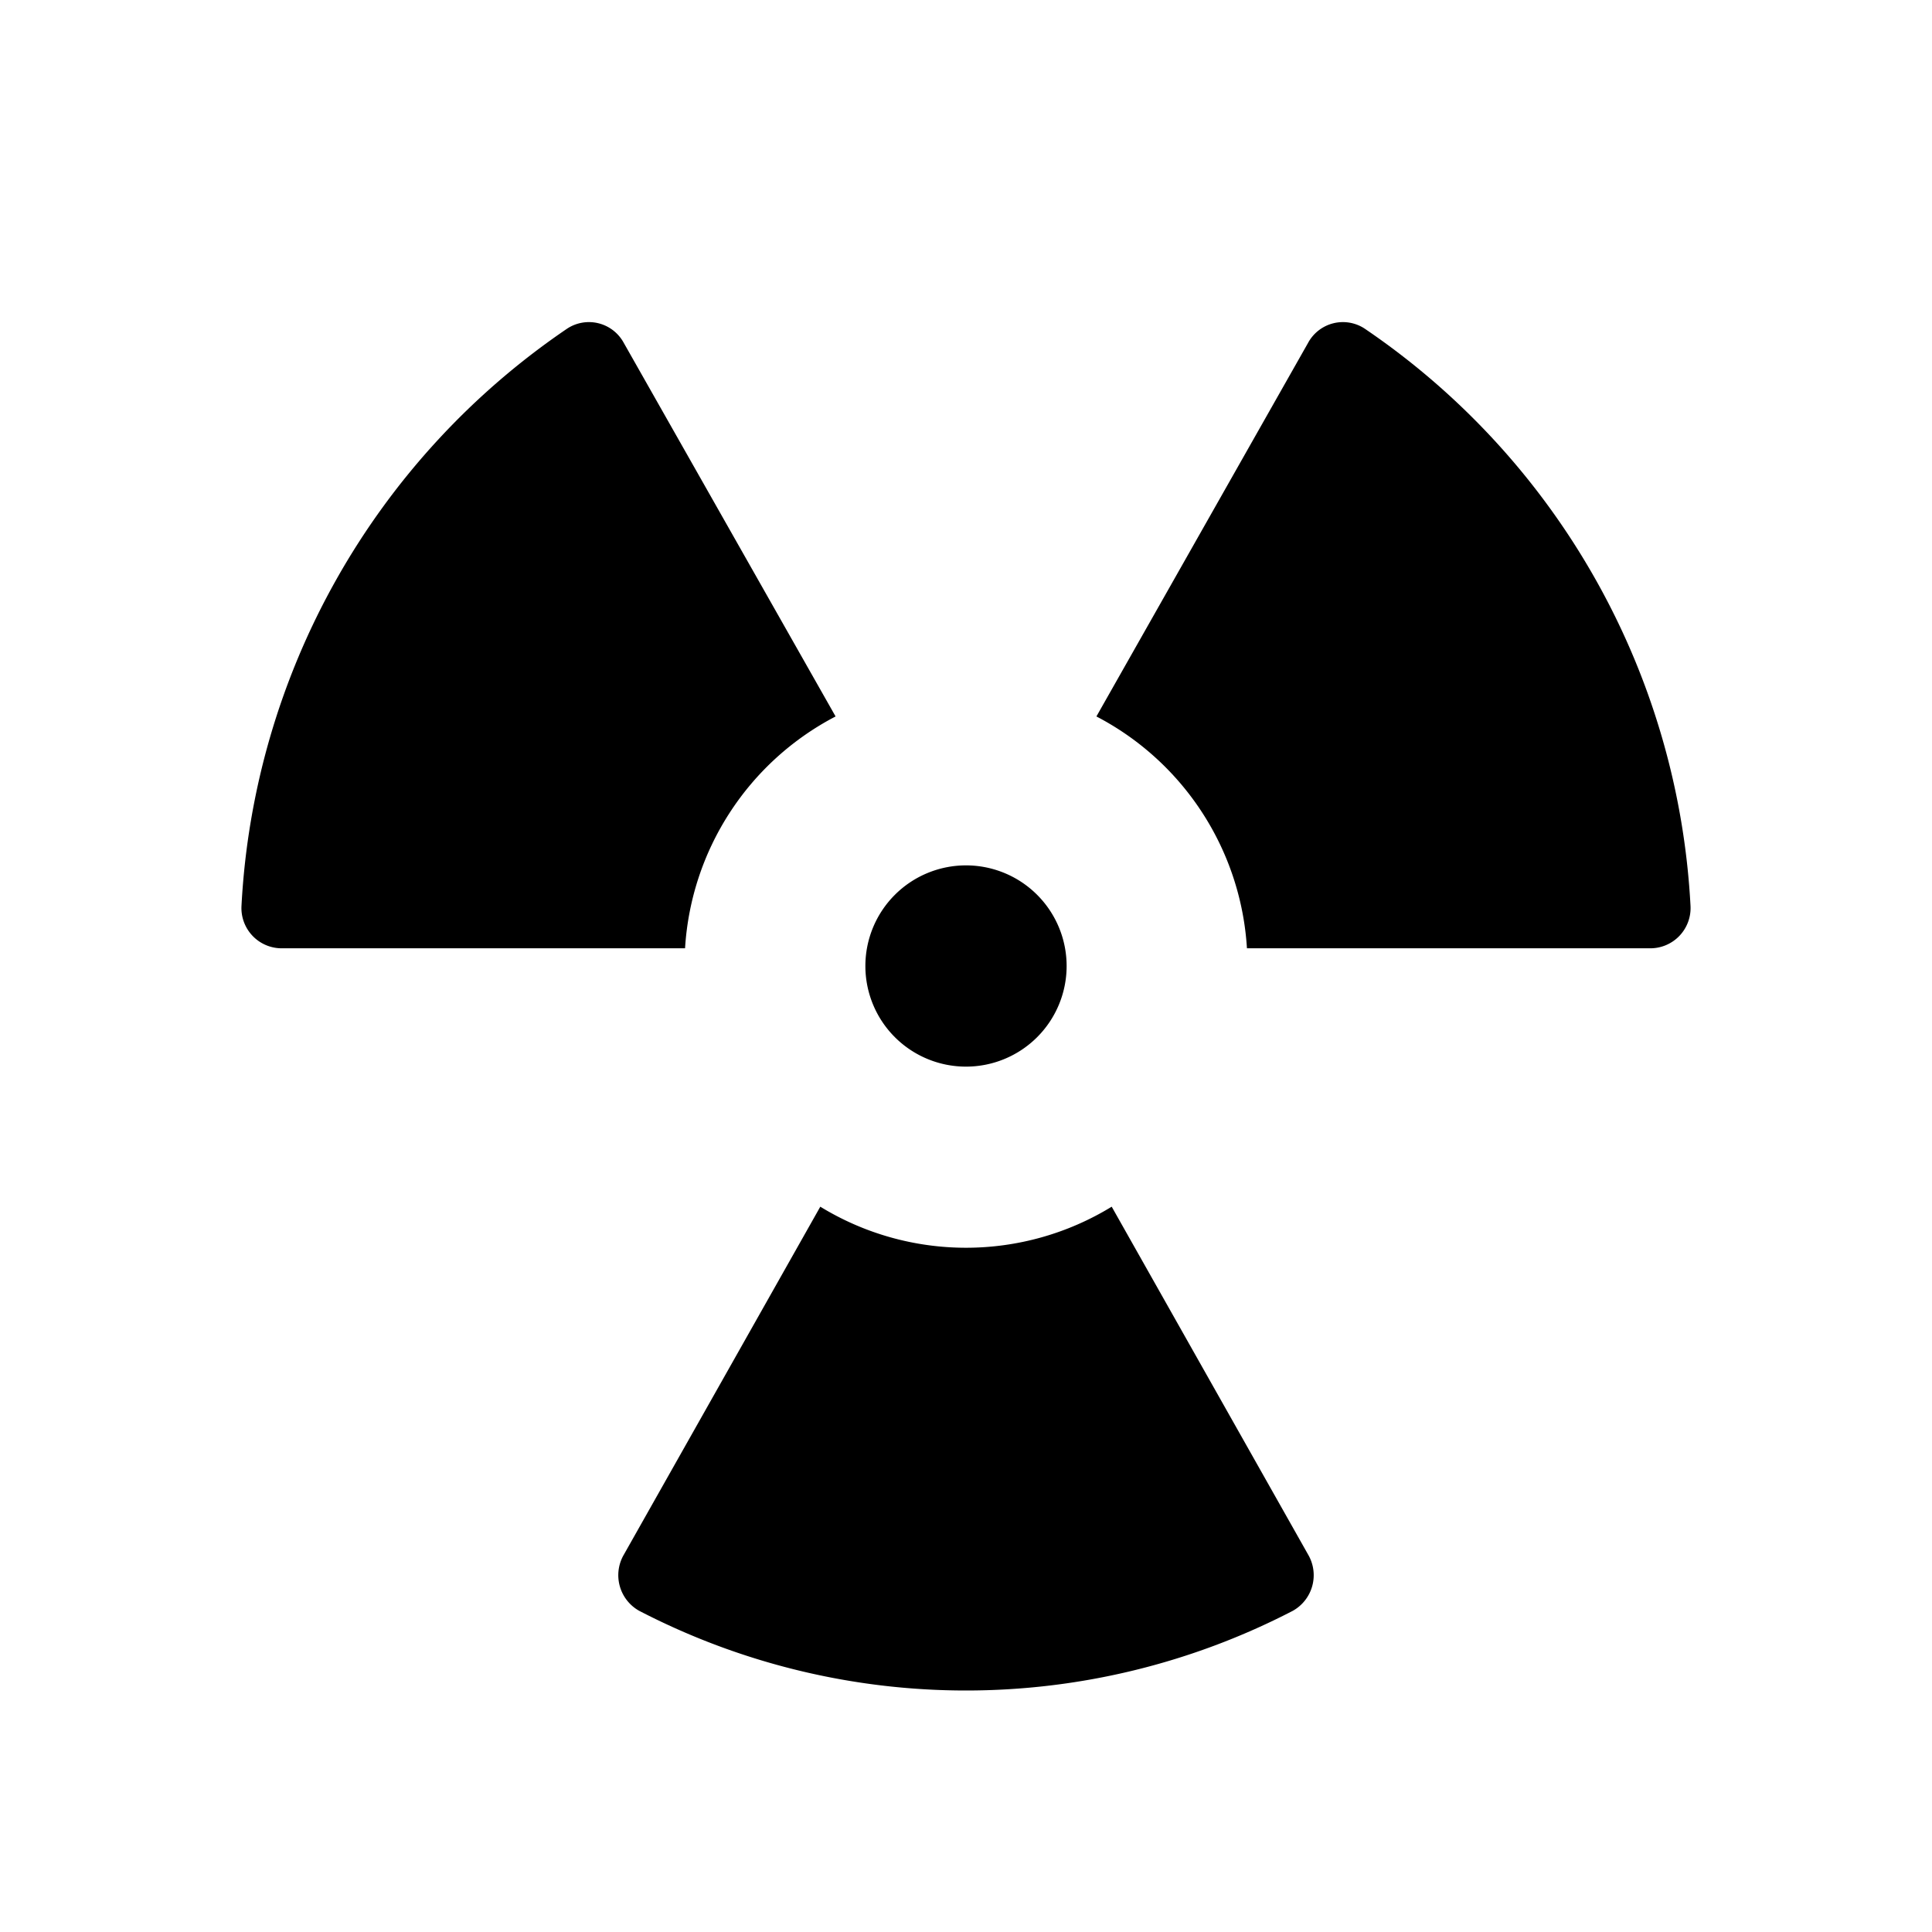 <svg xmlns="http://www.w3.org/2000/svg" width="24" height="24" viewBox="0 0 24 24">
    <path d="M16.06,20.01a8.82,8.82,0,0,1-8.12,0,.507.507,0,0,1-.189-.7l2.439-4.32a3.467,3.467,0,0,0,3.62,0l2.439,4.32A.507.507,0,0,1,16.06,20.01Zm.889-15.93a.492.492,0,0,0-.7.18L13.62,8.9a3.487,3.487,0,0,1,1.87,2.88h5a.5.5,0,0,0,.51-.53A9.254,9.254,0,0,0,16.949,4.08Zm-9.2.18a.492.492,0,0,0-.7-.18A9.254,9.254,0,0,0,3,11.25a.5.5,0,0,0,.51.53h5A3.487,3.487,0,0,1,10.38,8.9ZM12,10.75A1.25,1.25,0,1,0,13.25,12,1.25,1.25,0,0,0,12,10.75Z"/>
</svg>